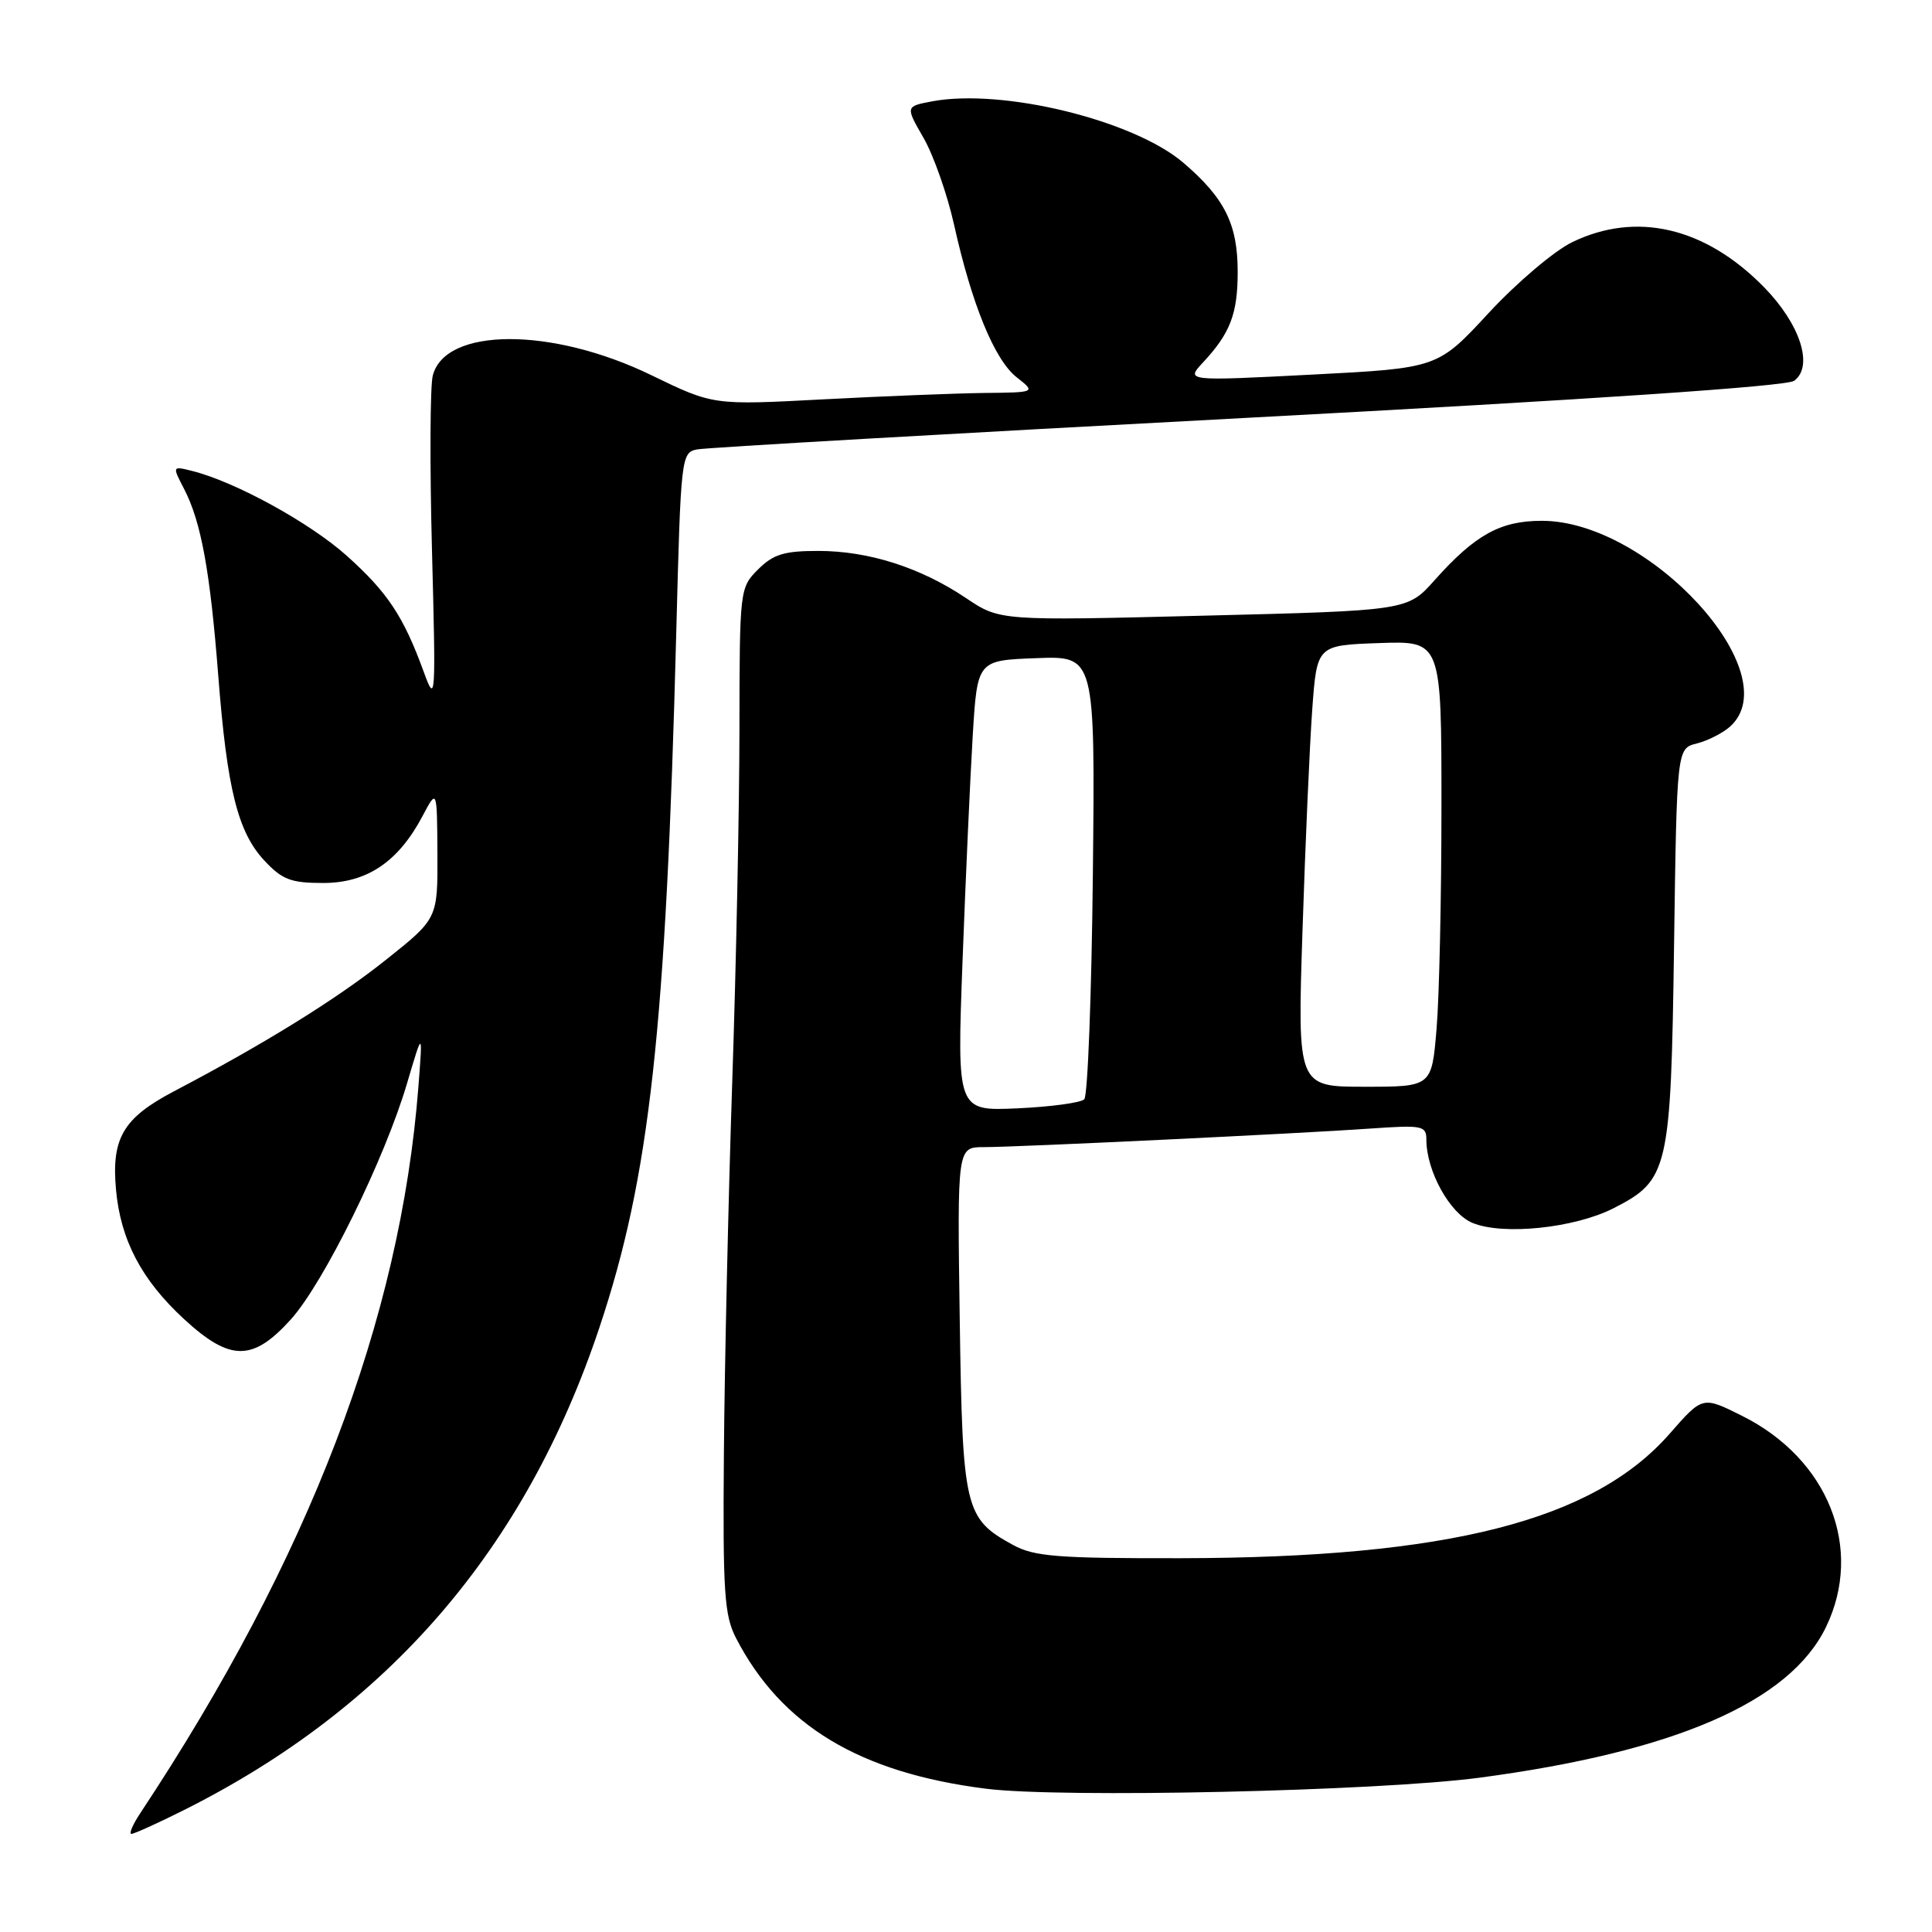 <?xml version="1.0" encoding="UTF-8" standalone="no"?>
<!DOCTYPE svg PUBLIC "-//W3C//DTD SVG 1.1//EN" "http://www.w3.org/Graphics/SVG/1.1/DTD/svg11.dtd" >
<svg xmlns="http://www.w3.org/2000/svg" xmlns:xlink="http://www.w3.org/1999/xlink" version="1.1" viewBox="0 0 256 256">
 <g >
 <path fill="currentColor"
d=" M 24.28 239.89 C 51.49 226.29 69.63 205.24 79.43 175.89 C 86.10 155.91 88.24 136.56 89.61 83.74 C 90.21 60.51 90.27 59.97 92.36 59.55 C 93.54 59.31 126.38 57.43 165.33 55.36 C 210.98 52.93 236.72 51.19 237.73 50.46 C 240.35 48.54 238.55 42.96 233.74 38.05 C 225.95 30.10 216.83 27.97 208.32 32.09 C 205.95 33.24 200.97 37.46 197.25 41.48 C 190.50 48.78 190.50 48.78 173.80 49.64 C 157.10 50.50 157.10 50.50 159.43 48.00 C 163.02 44.14 164.00 41.57 164.00 36.02 C 164.00 29.70 162.28 26.26 156.82 21.58 C 150.21 15.92 132.85 11.68 123.50 13.43 C 119.97 14.10 119.97 14.10 122.39 18.30 C 123.71 20.61 125.52 25.76 126.41 29.74 C 128.76 40.32 131.78 47.68 134.70 49.98 C 137.27 52.00 137.27 52.00 130.38 52.07 C 126.60 52.12 116.97 52.50 109.00 52.92 C 94.50 53.69 94.50 53.69 86.32 49.72 C 73.13 43.31 58.96 43.34 57.34 49.79 C 56.99 51.19 56.94 61.59 57.24 72.91 C 57.76 92.83 57.72 93.35 56.14 89.00 C 53.47 81.69 51.38 78.52 45.98 73.67 C 41.11 69.29 31.18 63.84 25.49 62.41 C 22.81 61.74 22.81 61.74 24.41 64.82 C 26.65 69.16 27.84 75.65 28.92 89.52 C 30.09 104.58 31.51 110.26 35.03 114.03 C 37.39 116.56 38.54 117.00 42.82 117.00 C 48.63 117.00 52.78 114.20 55.99 108.13 C 57.91 104.50 57.91 104.50 57.96 113.11 C 58.00 121.72 58.00 121.72 51.14 127.18 C 44.62 132.38 35.08 138.29 23.02 144.62 C 16.33 148.14 14.75 150.81 15.37 157.62 C 15.97 164.30 18.76 169.60 24.39 174.79 C 30.49 180.41 33.48 180.42 38.52 174.85 C 42.89 170.01 50.99 153.56 53.95 143.50 C 56.02 136.50 56.02 136.50 55.44 144.00 C 53.05 174.87 40.95 206.49 18.59 240.25 C 17.59 241.76 17.06 243.00 17.41 243.00 C 17.77 243.00 20.86 241.60 24.28 239.89 Z  M 196.00 235.56 C 221.93 232.12 237.15 225.51 241.95 215.60 C 246.99 205.18 242.27 193.30 230.80 187.59 C 225.60 184.99 225.60 184.99 221.26 189.95 C 211.16 201.50 191.89 206.41 156.50 206.47 C 140.17 206.50 137.04 206.25 134.26 204.73 C 127.81 201.21 127.54 200.04 127.17 174.80 C 126.84 152.00 126.84 152.00 130.36 152.00 C 134.81 152.00 172.07 150.21 181.75 149.53 C 188.46 149.06 189.00 149.17 189.00 150.99 C 189.00 155.17 192.11 160.80 195.11 162.04 C 199.15 163.72 208.64 162.73 213.80 160.10 C 221.10 156.38 221.40 155.07 221.82 125.33 C 222.19 99.17 222.19 99.17 224.85 98.51 C 226.31 98.14 228.29 97.13 229.25 96.27 C 237.04 89.24 218.50 68.99 204.29 69.01 C 198.79 69.01 195.45 70.87 190.09 76.88 C 186.50 80.91 186.50 80.91 159.49 81.58 C 132.48 82.26 132.48 82.26 127.99 79.24 C 121.96 75.19 115.09 73.00 108.42 73.00 C 103.90 73.00 102.47 73.44 100.45 75.45 C 98.02 77.88 98.00 78.10 97.98 96.70 C 97.97 107.04 97.54 128.10 97.02 143.50 C 96.51 158.90 96.01 180.98 95.92 192.56 C 95.77 211.00 95.97 214.05 97.53 217.06 C 103.52 228.64 113.88 234.89 130.61 237.01 C 140.55 238.28 182.52 237.34 196.00 235.56 Z  M 127.54 127.36 C 127.95 116.44 128.56 103.00 128.89 97.50 C 129.50 87.50 129.50 87.50 137.31 87.21 C 145.11 86.91 145.11 86.91 144.81 115.88 C 144.64 131.80 144.13 145.21 143.67 145.66 C 143.21 146.12 139.23 146.66 134.82 146.86 C 126.80 147.22 126.80 147.22 127.54 127.36 Z  M 172.59 123.25 C 172.96 111.84 173.54 98.67 173.88 94.00 C 174.50 85.50 174.50 85.50 182.75 85.21 C 191.00 84.92 191.00 84.92 191.00 106.81 C 191.00 118.85 190.71 132.14 190.35 136.35 C 189.71 144.00 189.71 144.00 180.81 144.00 C 171.91 144.00 171.91 144.00 172.59 123.25 Z "/>
</g>
</svg>